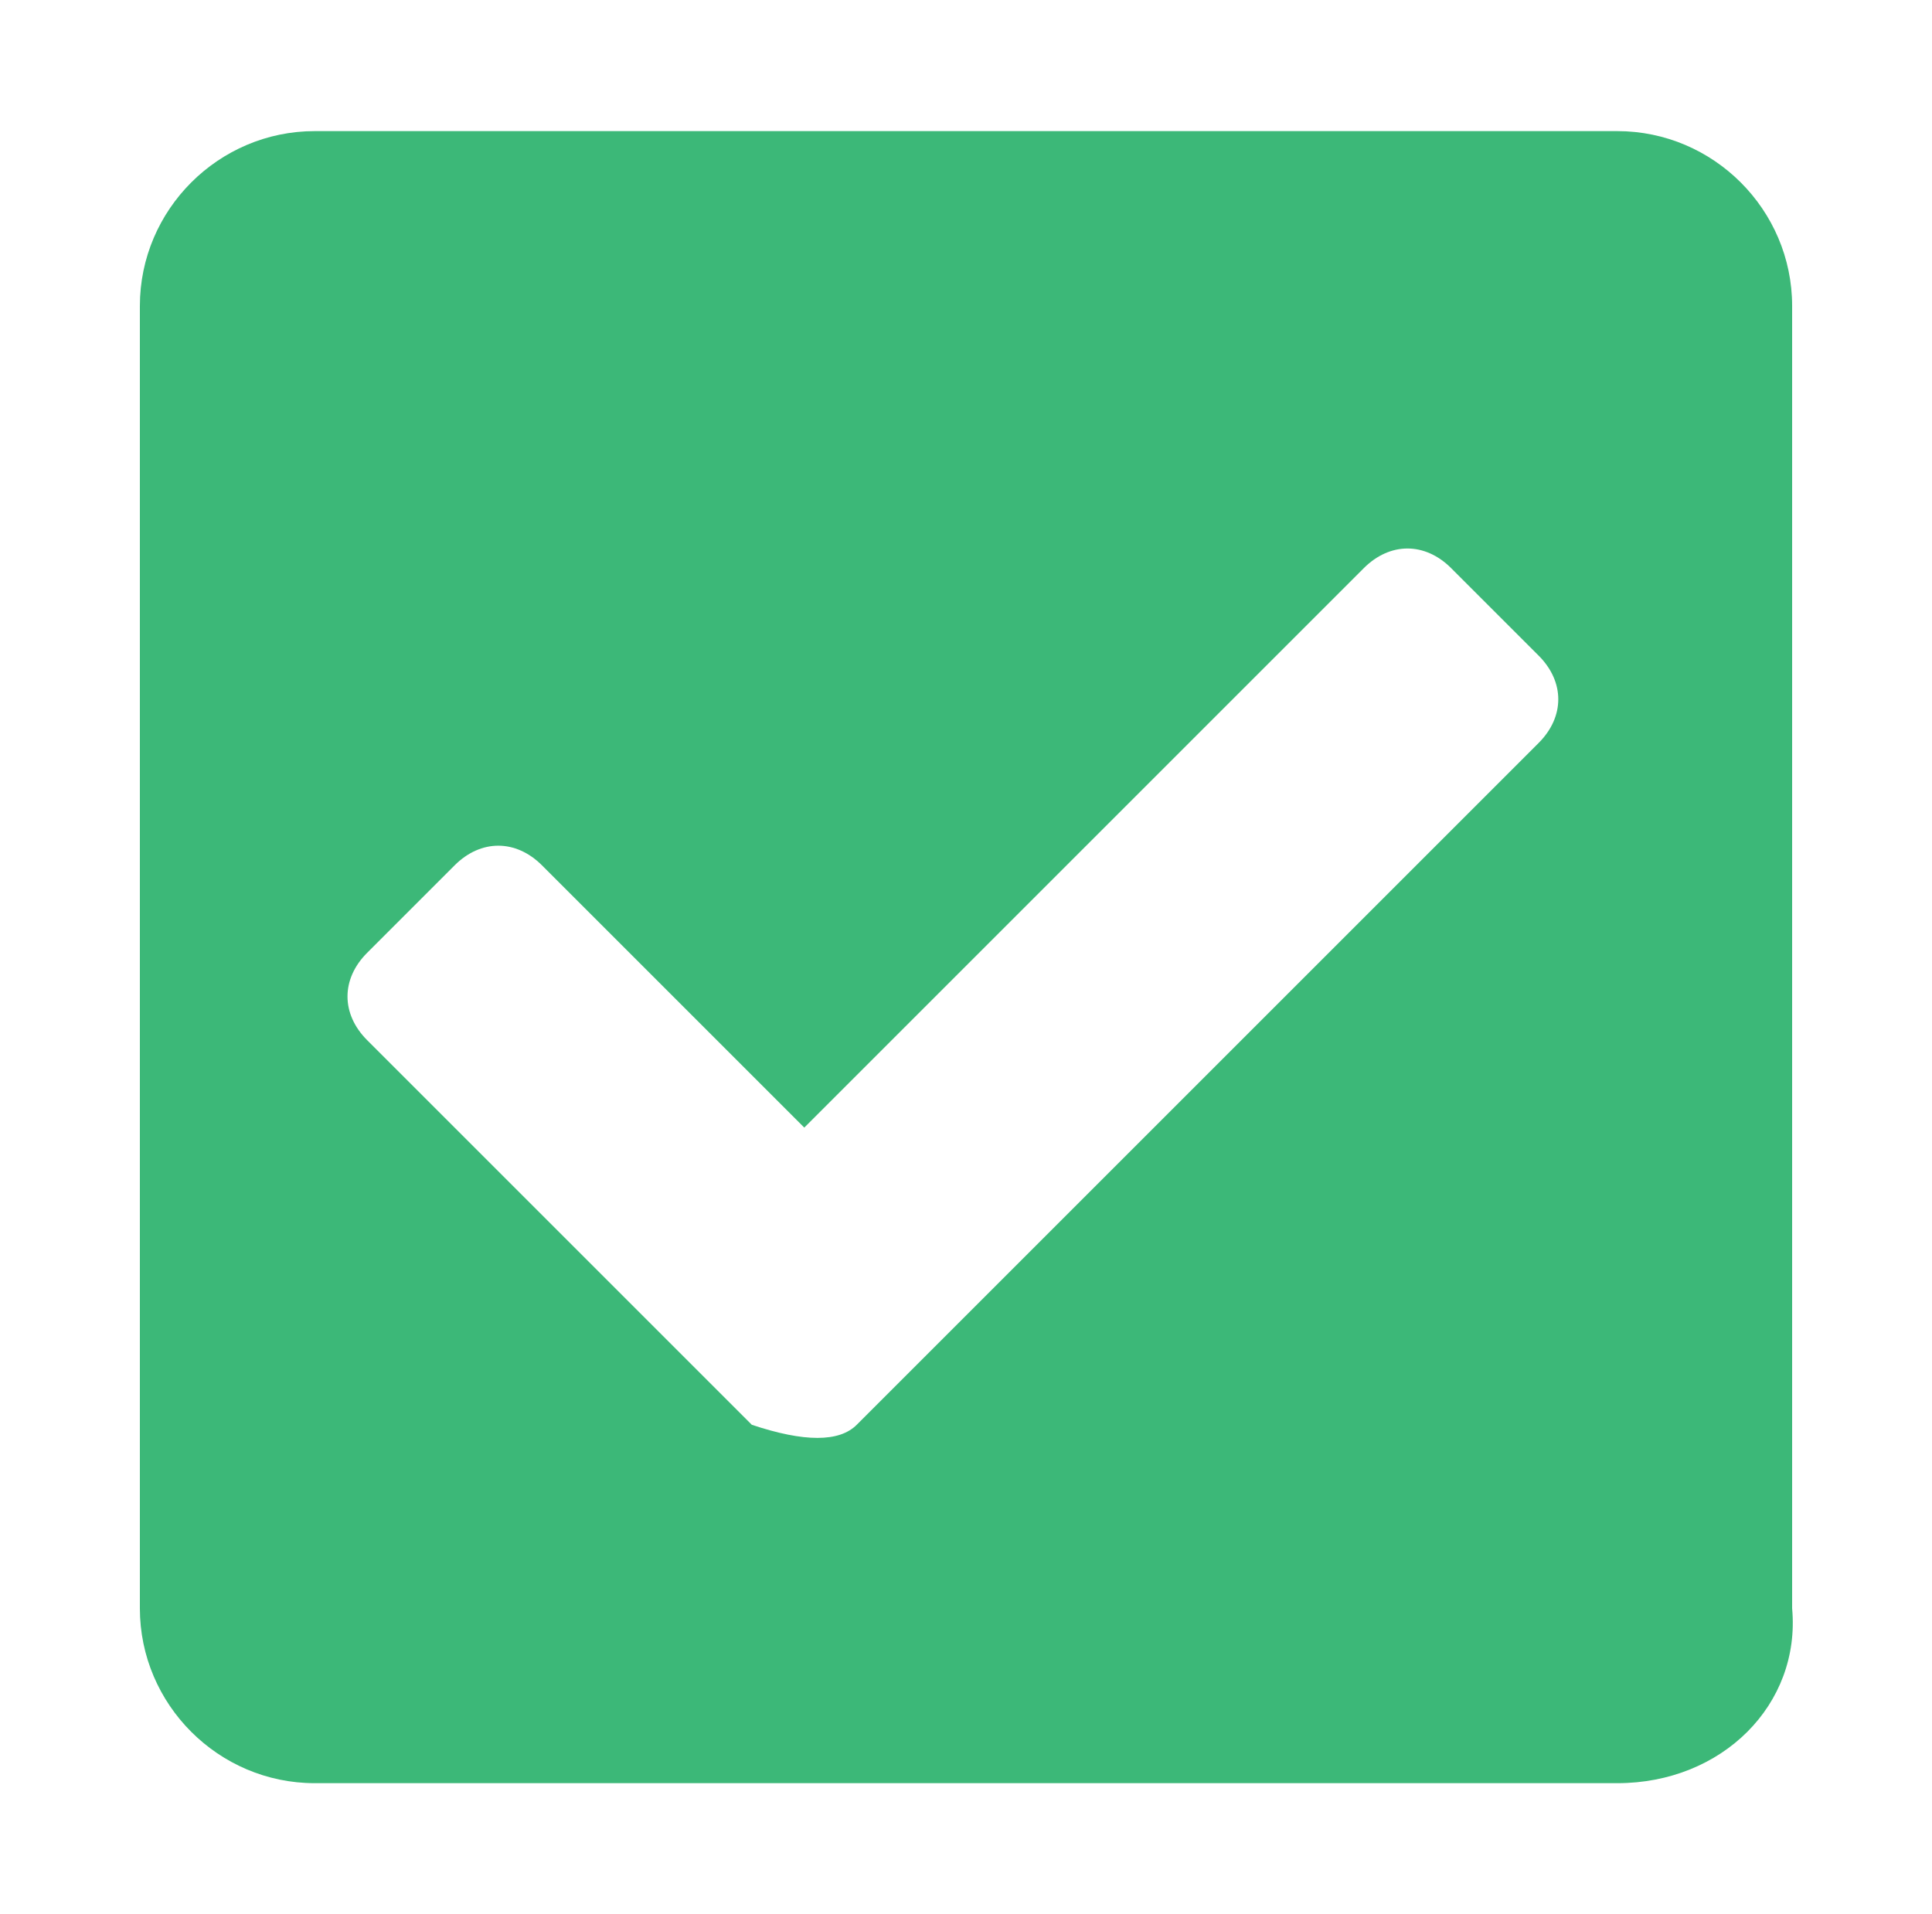 <?xml version="1.0" encoding="utf-8"?>
<!-- Generator: Adobe Illustrator 21.1.0, SVG Export Plug-In . SVG Version: 6.00 Build 0)  -->
<svg version="1.1" id="Layer_1" focusable="false" xmlns="http://www.w3.org/2000/svg" xmlns:xlink="http://www.w3.org/1999/xlink"
	 x="0px" y="0px" viewBox="0 0 22.1 21.9" style="enable-background:new 0 0 22.1 21.9;" xml:space="preserve">
<style type="text/css">
	.st0{fill:#3CB878;}
</style>
<path class="st0" d="M18.5,20.4H3.6c-1.1,0-2-0.9-2-2V3.5c0-1.1,0.9-2,2-2h14.9c1.1,0,2,0.9,2,2v14.9C20.6,19.5,19.7,20.4,18.5,20.4
	z M9.8,16.3l7.8-7.8c0.3-0.3,0.3-0.7,0-1l-1-1c-0.3-0.3-0.7-0.3-1,0l-6.4,6.4l-3-3c-0.3-0.3-0.7-0.3-1,0l-1,1c-0.3,0.3-0.3,0.7,0,1
	l4.4,4.4C9.2,16.5,9.6,16.5,9.8,16.3L9.8,16.3z"/>
</svg>
